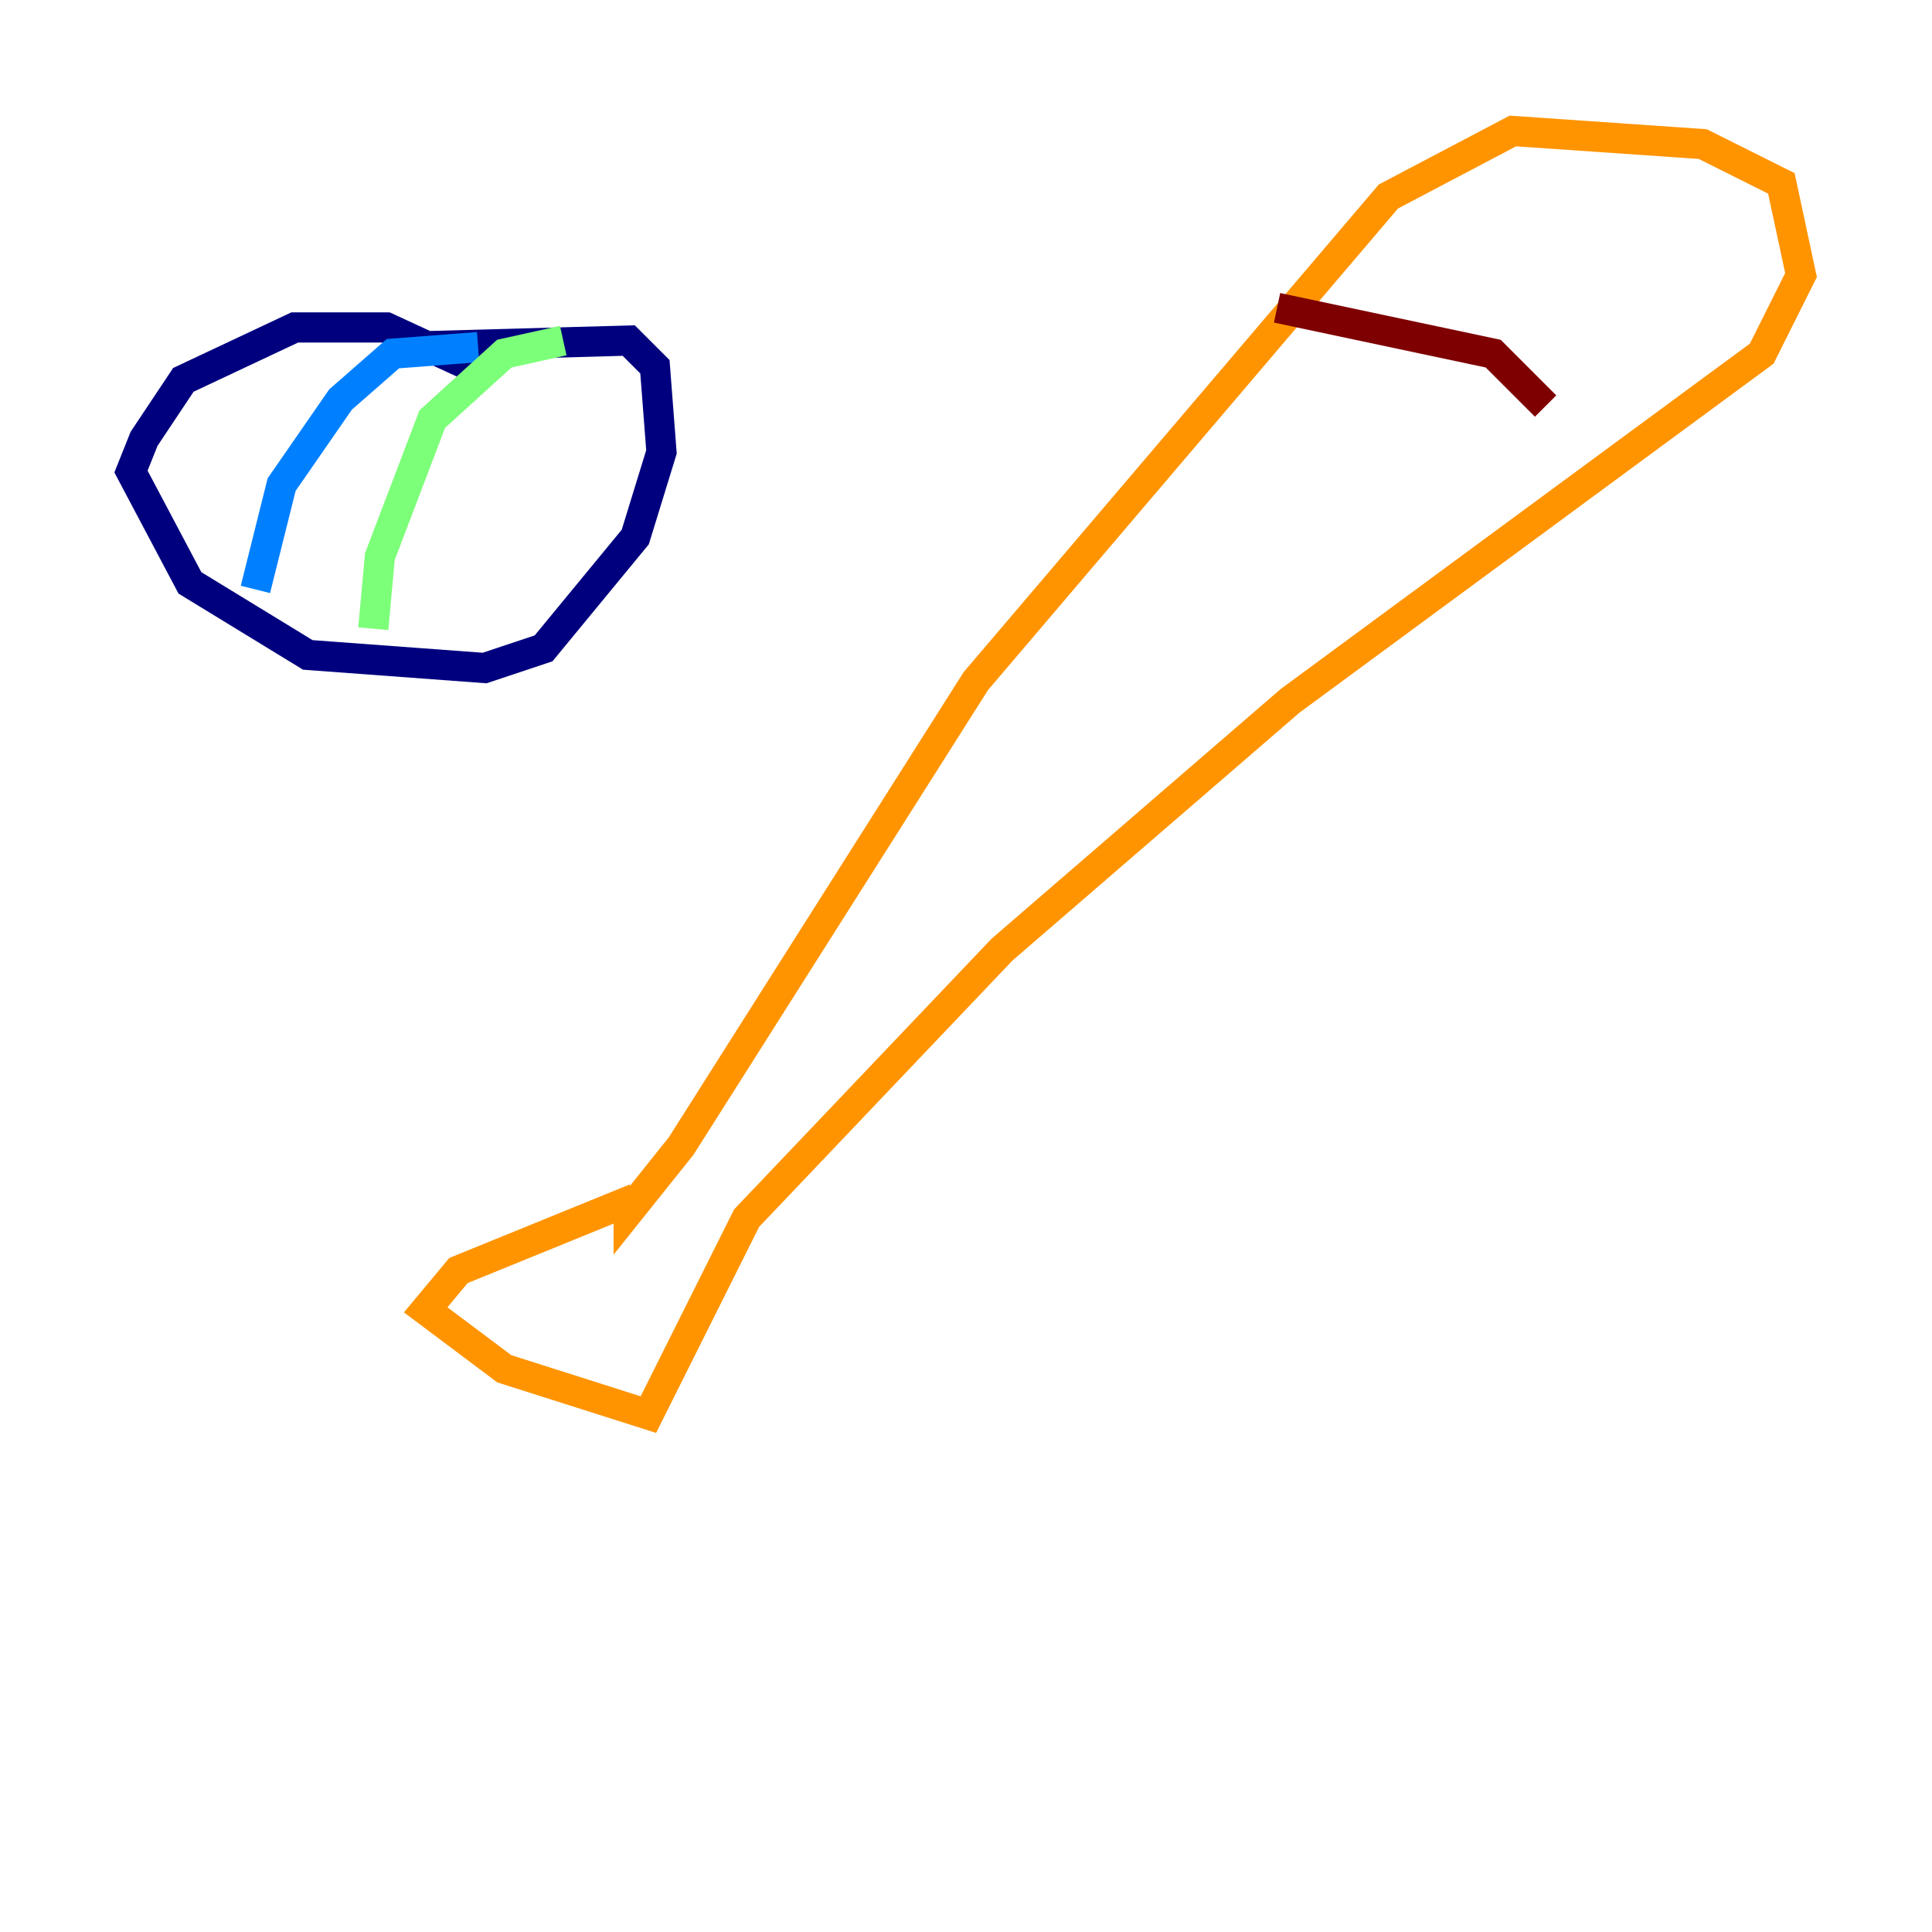 <?xml version="1.0" encoding="utf-8" ?>
<svg baseProfile="tiny" height="128" version="1.2" viewBox="0,0,128,128" width="128" xmlns="http://www.w3.org/2000/svg" xmlns:ev="http://www.w3.org/2001/xml-events" xmlns:xlink="http://www.w3.org/1999/xlink"><defs /><polyline fill="none" points="31.241,24.298 25.6,21.695 19.525,21.695 12.149,25.166 9.546,29.071 8.678,31.241 12.583,38.617 20.393,43.39 32.108,44.258 36.014,42.956 42.088,35.58 43.824,29.939 43.39,24.298 41.654,22.563 26.034,22.997" stroke="#00007f" stroke-width="2" /><polyline fill="none" points="31.675,22.997 26.034,23.43 22.563,26.468 18.658,32.108 16.922,39.051" stroke="#0080ff" stroke-width="2" /><polyline fill="none" points="37.315,22.563 33.41,23.43 28.637,27.77 25.166,36.881 24.732,41.654" stroke="#7cff79" stroke-width="2" /><polyline fill="none" points="42.088,79.403 30.373,84.176 28.203,86.78 33.41,90.685 42.956,93.722 49.464,80.705 66.386,62.915 85.478,46.427 116.719,23.43 119.322,18.224 118.02,12.149 112.814,9.546 100.231,8.678 91.986,13.017 64.651,45.125 45.125,75.932 41.654,80.271 41.654,78.969" stroke="#ff9400" stroke-width="2" /><polyline fill="none" points="84.61,20.393 98.929,23.43 102.4,26.902" stroke="#7f0000" stroke-width="2" /></svg>